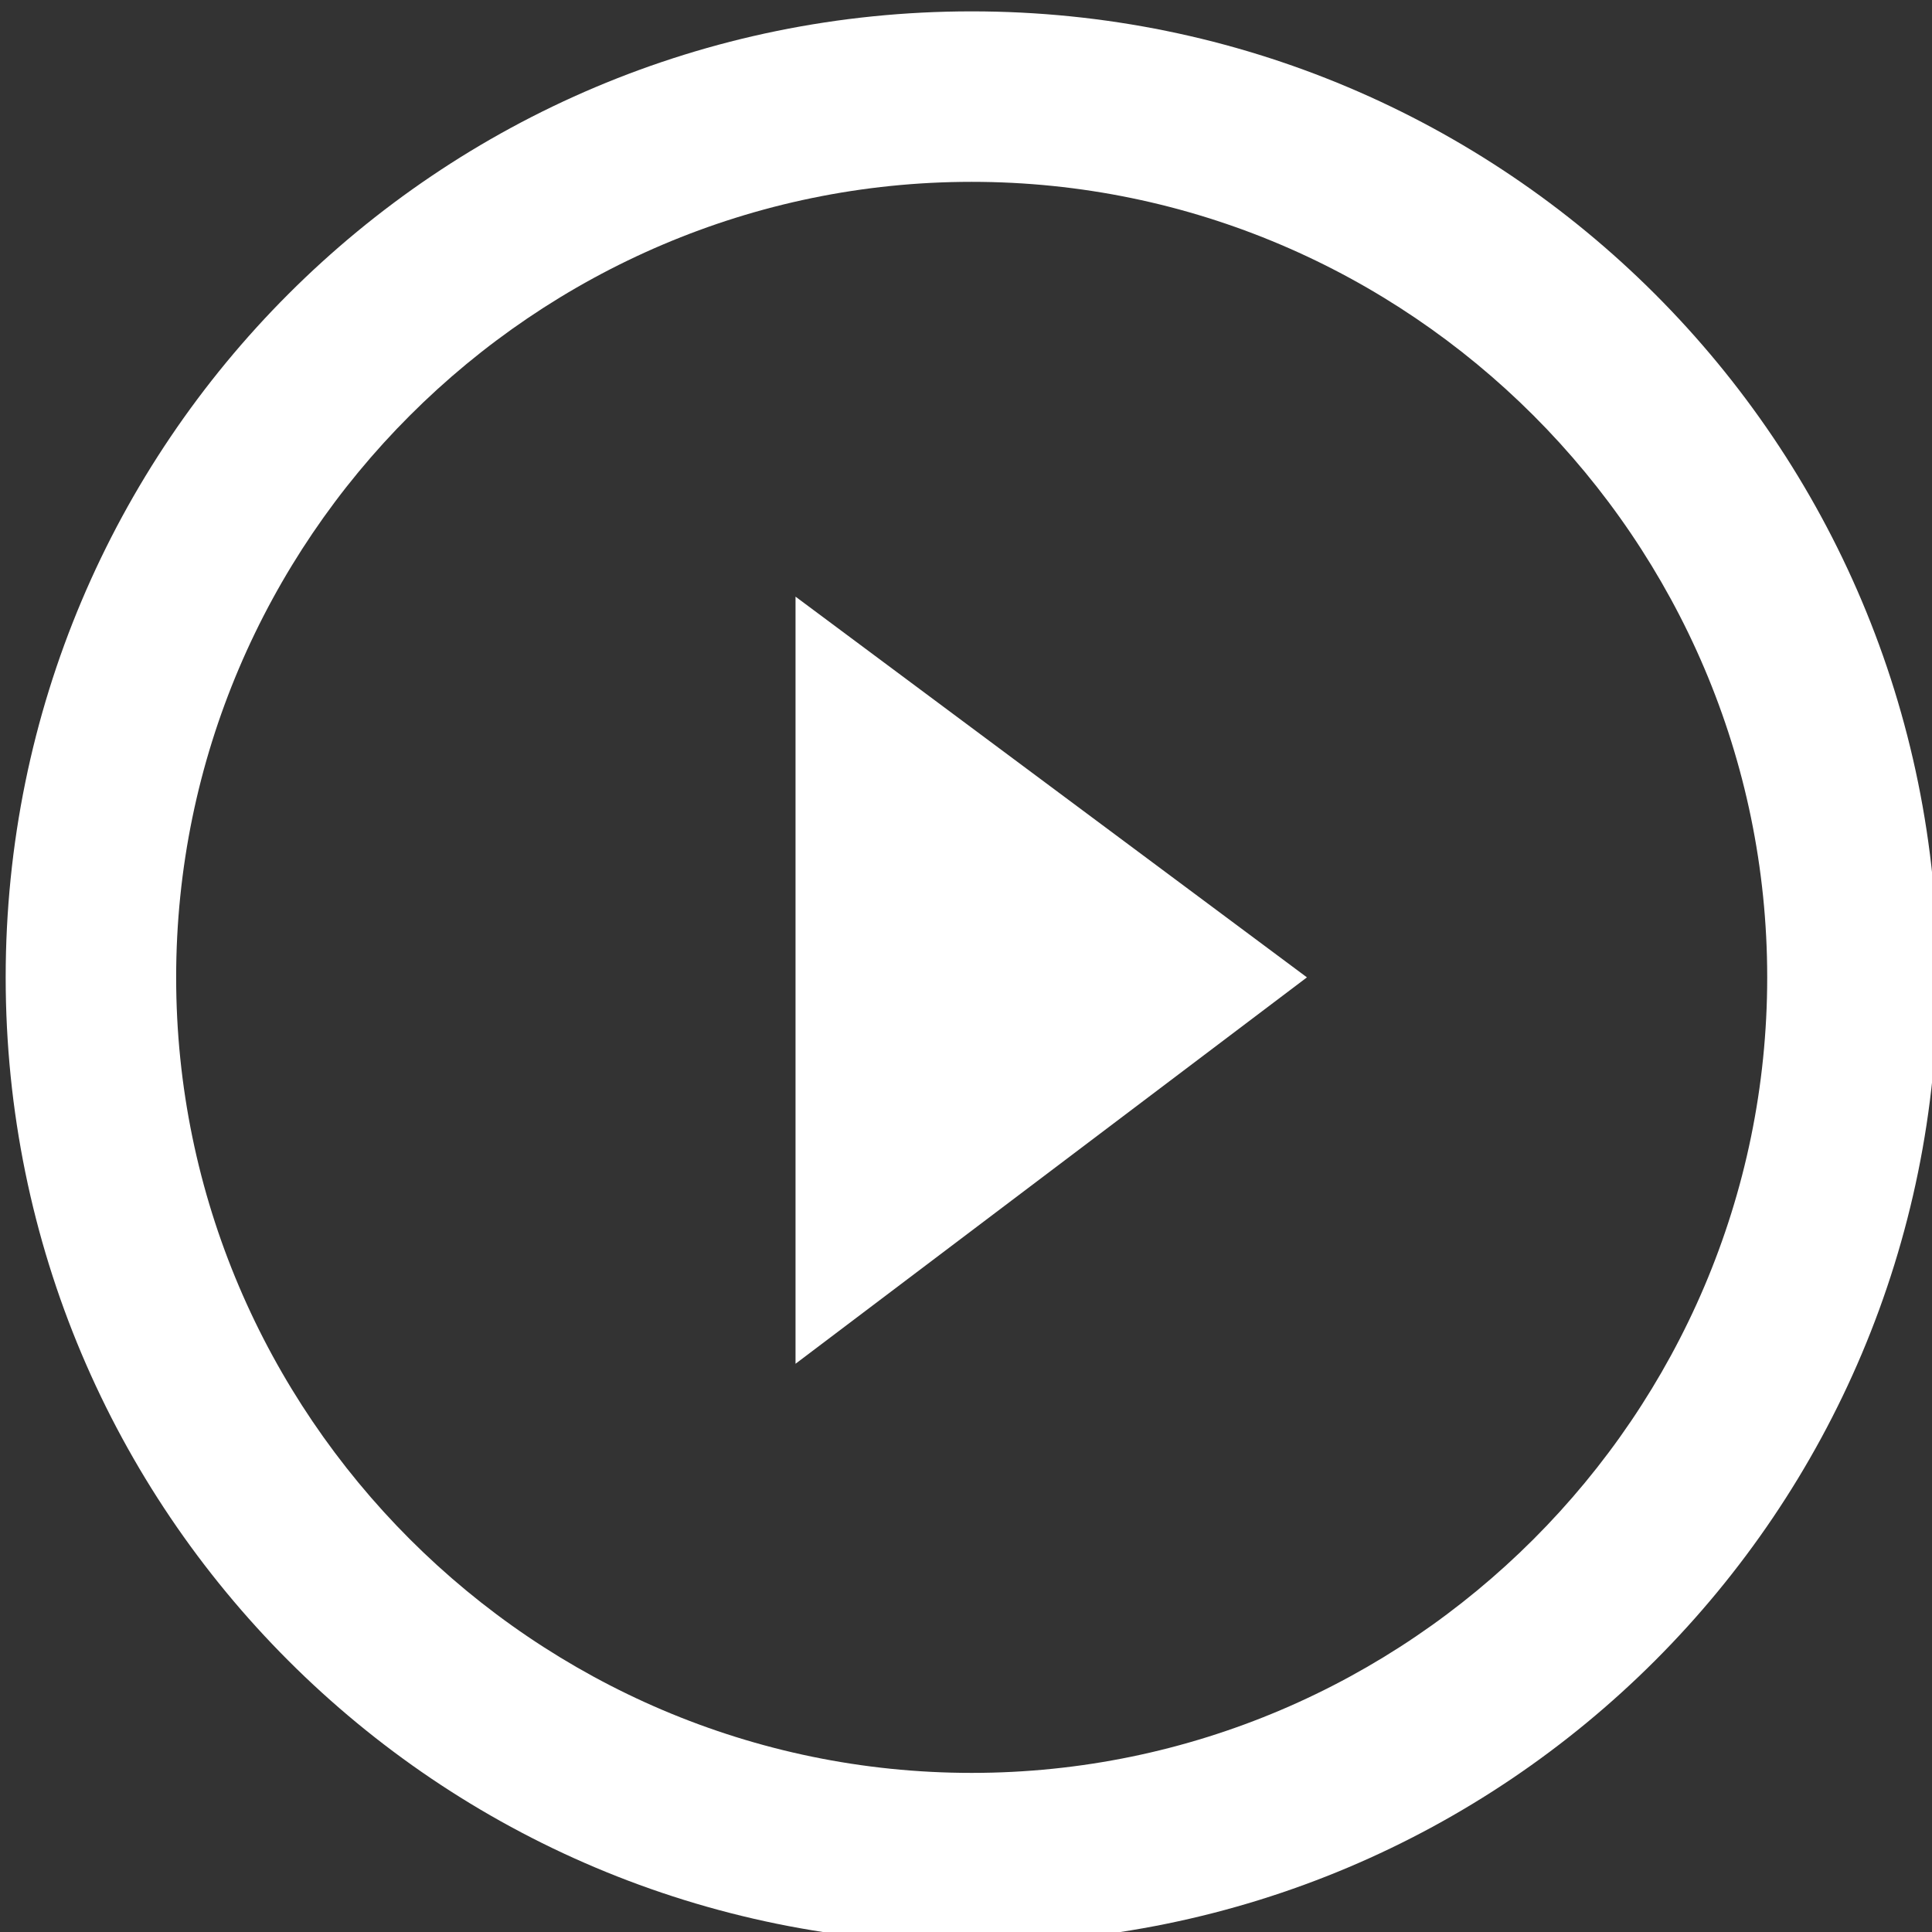 <?xml version="1.0" encoding="utf-8"?>
<!-- Generator: Adobe Illustrator 21.0.0, SVG Export Plug-In . SVG Version: 6.00 Build 0)  -->
<svg version="1.1" id="Layer_1" xmlns="http://www.w3.org/2000/svg" xmlns:xlink="http://www.w3.org/1999/xlink" x="0px" y="0px"
	 viewBox="0 0 34 34" style="enable-background:new 0 0 34 34;" xml:space="preserve">
<rect x="0" y="0" width="34" height="34" fill="#333333" stroke="none"/>
<style type="text/css">
	.st0{fill:#FFFFFF;}
</style>
<g>
	<path class="st0" d="M17.1,0.2c-9.4,0-17,7.6-17,17s7.6,17,17,17s17-7.6,17-17S26.5,0.2,17.1,0.2z M17.1,31.2c-7.7,0-14-6.3-14-14
		s6.3-14,14-14s14,6.3,14,14S24.8,31.2,17.1,31.2z"/>
	<polygon class="st0" points="14,24 23,17.2 14,10.5 	"/>
</g>
</svg>
